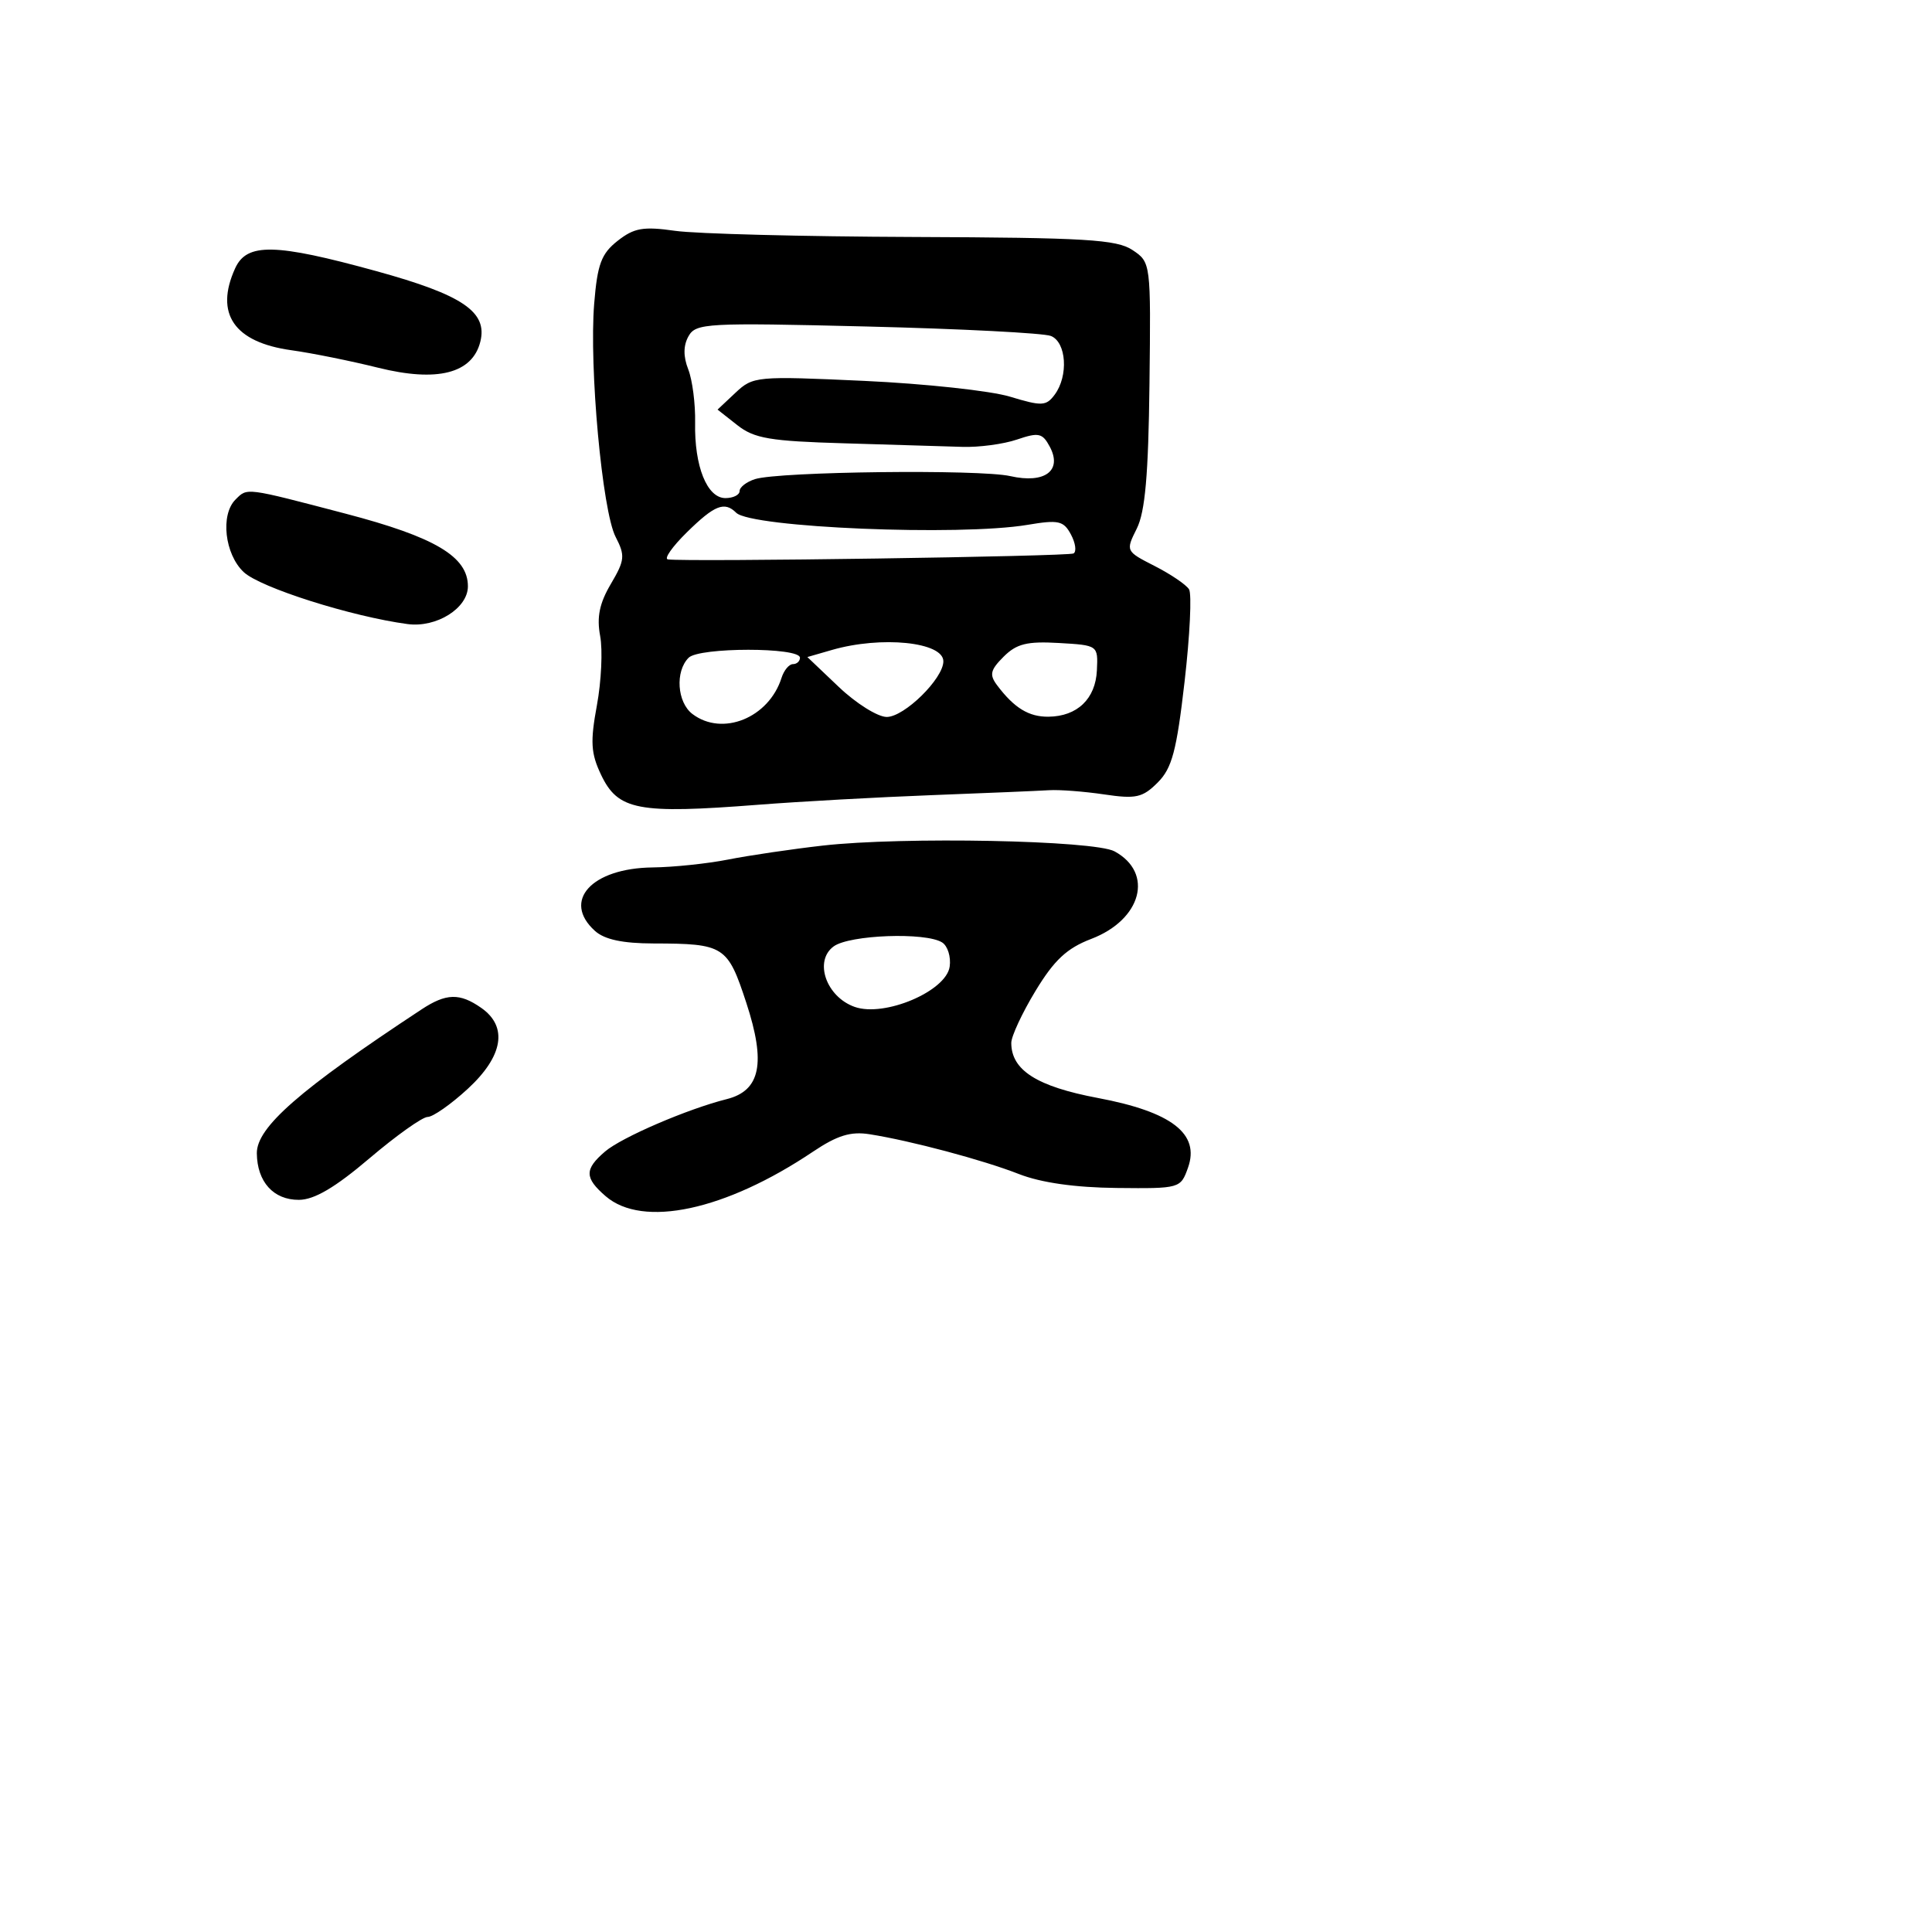 <svg xmlns="http://www.w3.org/2000/svg" width="256" height="256" viewBox="0 0 256 256" version="1.1">
	<path d="M 81.838 31.913 C 79.676 33.614, 79.159 34.998, 78.733 40.227 C 78.048 48.630, 79.802 67.717, 81.573 71.142 C 82.856 73.623, 82.794 74.235, 80.940 77.378 C 79.432 79.933, 79.054 81.771, 79.523 84.269 C 79.874 86.142, 79.680 90.278, 79.092 93.460 C 78.202 98.276, 78.292 99.813, 79.630 102.633 C 81.882 107.378, 84.487 107.877, 100.500 106.632 C 106 106.204, 116.350 105.631, 123.500 105.359 C 130.650 105.087, 137.625 104.793, 139 104.707 C 140.375 104.621, 143.663 104.872, 146.307 105.264 C 150.515 105.889, 151.398 105.693, 153.400 103.691 C 155.298 101.793, 155.904 99.518, 156.965 90.304 C 157.668 84.198, 157.933 78.701, 157.554 78.087 C 157.175 77.474, 155.126 76.085, 153.001 75.001 C 149.154 73.038, 149.144 73.018, 150.630 70.040 C 151.738 67.819, 152.170 62.903, 152.311 50.904 C 152.500 34.799, 152.494 34.754, 150.057 33.129 C 147.964 31.733, 143.821 31.486, 121.057 31.401 C 106.451 31.347, 92.235 30.981, 89.466 30.587 C 85.232 29.985, 84.021 30.196, 81.838 31.913 M 31.161 35.547 C 28.418 41.567, 31.019 45.358, 38.616 46.408 C 41.302 46.780, 46.470 47.822, 50.101 48.725 C 57.937 50.673, 62.588 49.491, 63.644 45.282 C 64.636 41.329, 61.324 39.081, 49.861 35.924 C 36.443 32.229, 32.707 32.154, 31.161 35.547 M 91.231 44.552 C 90.537 45.792, 90.526 47.229, 91.198 48.947 C 91.746 50.351, 92.156 53.525, 92.107 56 C 91.992 61.778, 93.687 66, 96.121 66 C 97.155 66, 98 65.580, 98 65.067 C 98 64.554, 98.920 63.843, 100.044 63.486 C 103.220 62.478, 129.799 62.165, 133.867 63.087 C 138.440 64.124, 140.801 62.365, 139.100 59.186 C 138.130 57.374, 137.630 57.265, 134.752 58.243 C 132.963 58.851, 129.700 59.287, 127.500 59.212 C 125.300 59.138, 118.287 58.926, 111.916 58.742 C 102.036 58.456, 99.947 58.103, 97.706 56.341 L 95.079 54.274 97.463 52.034 C 99.783 49.855, 100.241 49.813, 114.503 50.469 C 122.563 50.840, 131.260 51.781, 133.829 52.560 C 138.055 53.842, 138.619 53.817, 139.750 52.298 C 141.599 49.813, 141.311 45.338, 139.250 44.517 C 138.287 44.133, 127.322 43.569, 114.881 43.264 C 93.621 42.742, 92.201 42.819, 91.231 44.552 M 31.200 66.200 C 29.182 68.218, 29.777 73.442, 32.293 75.806 C 34.482 77.862, 46.564 81.695, 54.003 82.693 C 57.829 83.206, 62 80.596, 62 77.688 C 62 73.754, 57.650 71.170, 45.800 68.065 C 32.413 64.558, 32.794 64.606, 31.200 66.200 M 91 70.548 C 89.075 72.441, 87.950 74.050, 88.500 74.124 C 91.111 74.474, 141.594 73.732, 142.253 73.334 C 142.667 73.083, 142.510 71.952, 141.904 70.820 C 140.930 69, 140.264 68.853, 136.151 69.545 C 127.140 71.061, 99.540 69.915, 97.550 67.942 C 95.996 66.401, 94.688 66.921, 91 70.548 M 110.241 86.121 L 106.981 87.062 111.153 91.031 C 113.448 93.214, 116.303 95, 117.497 95 C 119.830 95, 125 89.919, 125 87.625 C 125 85.067, 116.791 84.230, 110.241 86.121 M 132.984 87.016 C 131.211 88.789, 131.073 89.408, 132.134 90.817 C 134.396 93.820, 136.332 95.001, 138.941 94.968 C 142.749 94.921, 145.168 92.598, 145.345 88.820 C 145.500 85.501, 145.498 85.500, 140.301 85.199 C 136.086 84.956, 134.700 85.300, 132.984 87.016 M 91.246 87.154 C 89.440 88.960, 89.718 93.066, 91.750 94.608 C 95.719 97.621, 101.873 95.128, 103.556 89.824 C 103.874 88.821, 104.554 88, 105.067 88 C 105.580 88, 106 87.618, 106 87.152 C 106 85.747, 92.650 85.750, 91.246 87.154 M 109 112.047 C 104.875 112.517, 99.250 113.347, 96.500 113.891 C 93.750 114.435, 89.238 114.908, 86.473 114.940 C 78.381 115.036, 74.438 119.372, 78.829 123.345 C 80.092 124.489, 82.487 125.004, 86.579 125.014 C 95.971 125.035, 96.411 125.317, 98.891 132.882 C 101.510 140.871, 100.768 144.518, 96.293 145.641 C 91.101 146.944, 82.370 150.703, 80.181 152.577 C 77.425 154.936, 77.439 156.070, 80.250 158.500 C 85.164 162.748, 96.110 160.400, 107.720 152.607 C 110.940 150.445, 112.717 149.897, 115.220 150.291 C 120.691 151.154, 130.236 153.698, 135 155.562 C 137.937 156.712, 142.440 157.354, 147.965 157.412 C 156.347 157.499, 156.440 157.473, 157.417 154.725 C 159.015 150.232, 155.264 147.331, 145.471 145.487 C 137.393 143.965, 134 141.806, 134 138.188 C 134 137.313, 135.444 134.214, 137.210 131.301 C 139.690 127.208, 141.367 125.644, 144.589 124.413 C 151.276 121.859, 152.927 115.666, 147.682 112.809 C 144.991 111.343, 119.580 110.842, 109 112.047 M 110.464 125.403 C 107.818 127.338, 109.474 132.091, 113.257 133.422 C 117.205 134.810, 125.371 131.345, 125.837 128.084 C 126.023 126.787, 125.573 125.345, 124.837 124.878 C 122.656 123.496, 112.568 123.864, 110.464 125.403 M 55.851 133.755 C 39.688 144.399, 33.991 149.379, 34.032 152.828 C 34.077 156.612, 36.242 159.002, 39.610 158.986 C 41.649 158.976, 44.400 157.357, 48.954 153.486 C 52.503 150.469, 55.975 148, 56.670 148 C 57.364 148, 59.748 146.331, 61.966 144.291 C 66.673 139.963, 67.334 136.048, 63.777 133.557 C 60.919 131.554, 59.124 131.599, 55.851 133.755" stroke="none" fill="black" fill-rule="evenodd"/>
</svg>